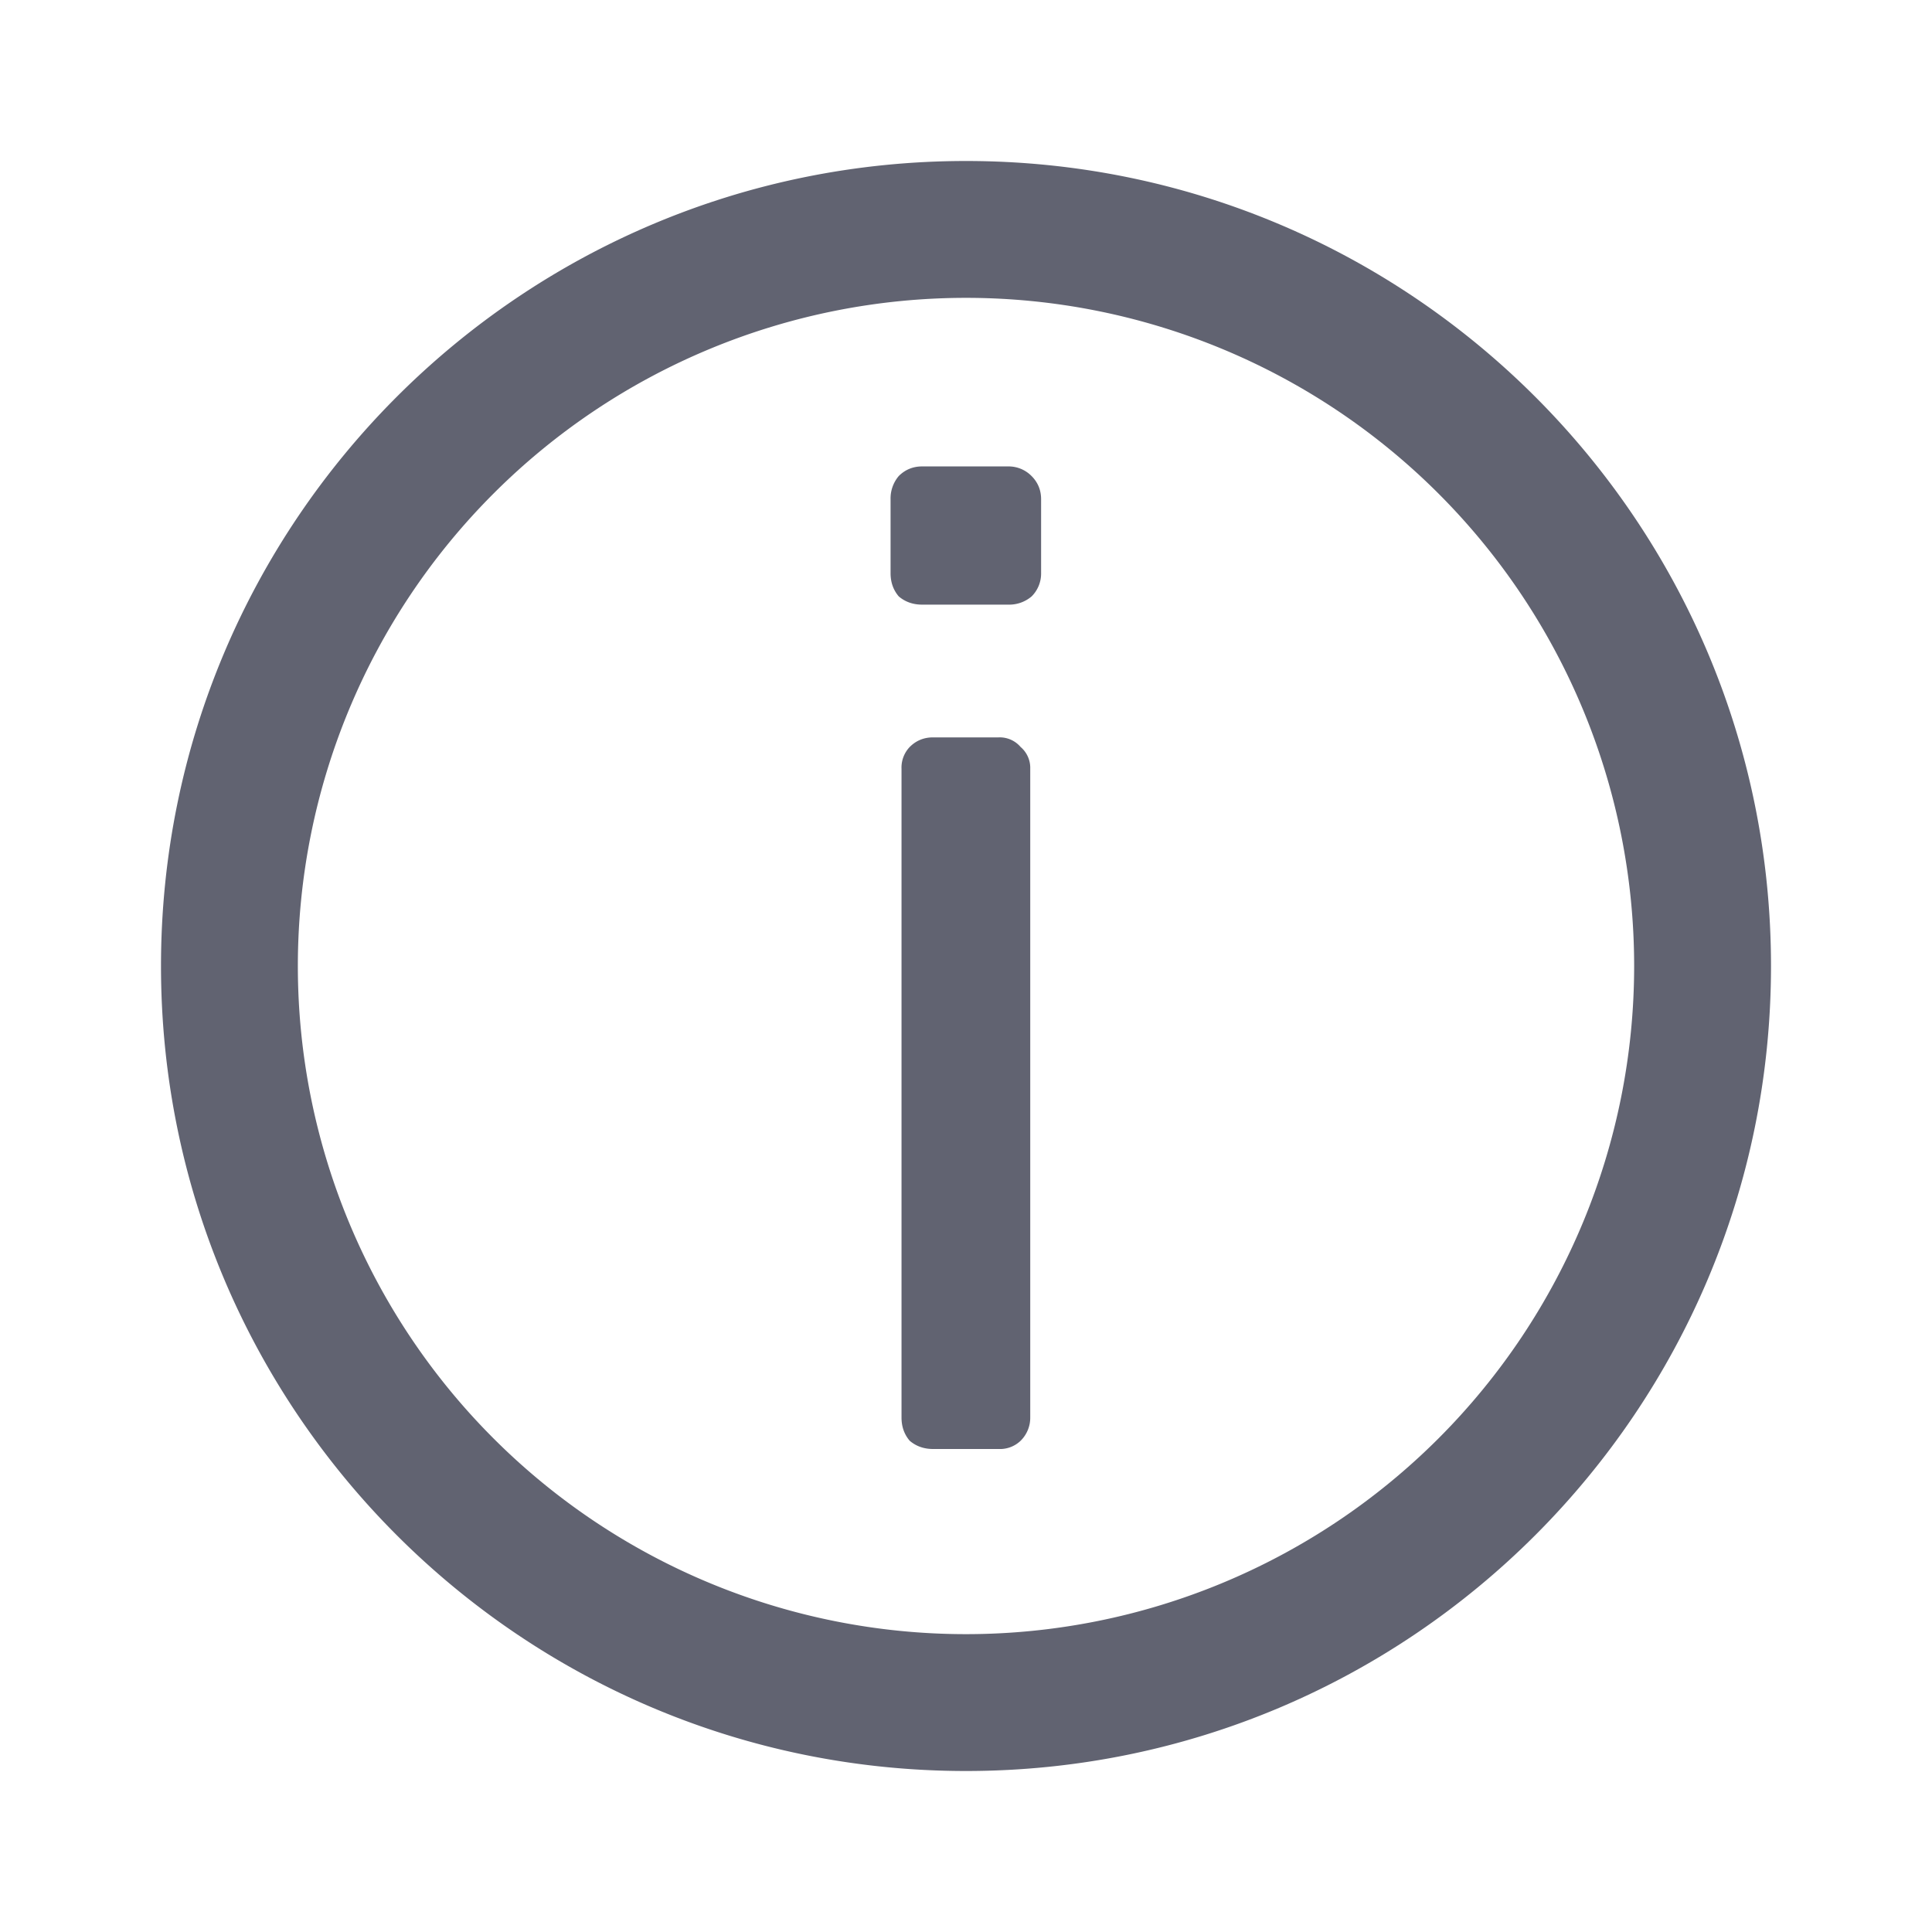 <svg xmlns="http://www.w3.org/2000/svg" width="24" height="24" fill="none"><path fill="#616371" d="M11.301 17.898q.12.102.29.102h.815a.37.37 0 0 0 .272-.102.4.4 0 0 0 .12-.289V9.551a.34.34 0 0 0-.12-.272.34.34 0 0 0-.272-.119h-.816q-.17 0-.289.119a.37.37 0 0 0-.102.272v8.058q0 .17.102.289m-.136-10.489q.12.102.29.102h1.07a.43.43 0 0 0 .29-.102.4.4 0 0 0 .118-.289v-.918q0-.17-.119-.289a.4.4 0 0 0-.289-.119h-1.07q-.17 0-.29.119a.43.43 0 0 0-.102.289v.918q0 .17.102.289"/><path fill="#616371" fill-rule="evenodd" d="M22 12c0 5.523-4.477 10-10 10S2 17.523 2 12 6.477 2 12 2s10 4.477 10 10m-1.7 0a8.3 8.3 0 1 1-16.6 0 8.3 8.3 0 0 1 16.6 0" clip-rule="evenodd"/></svg>